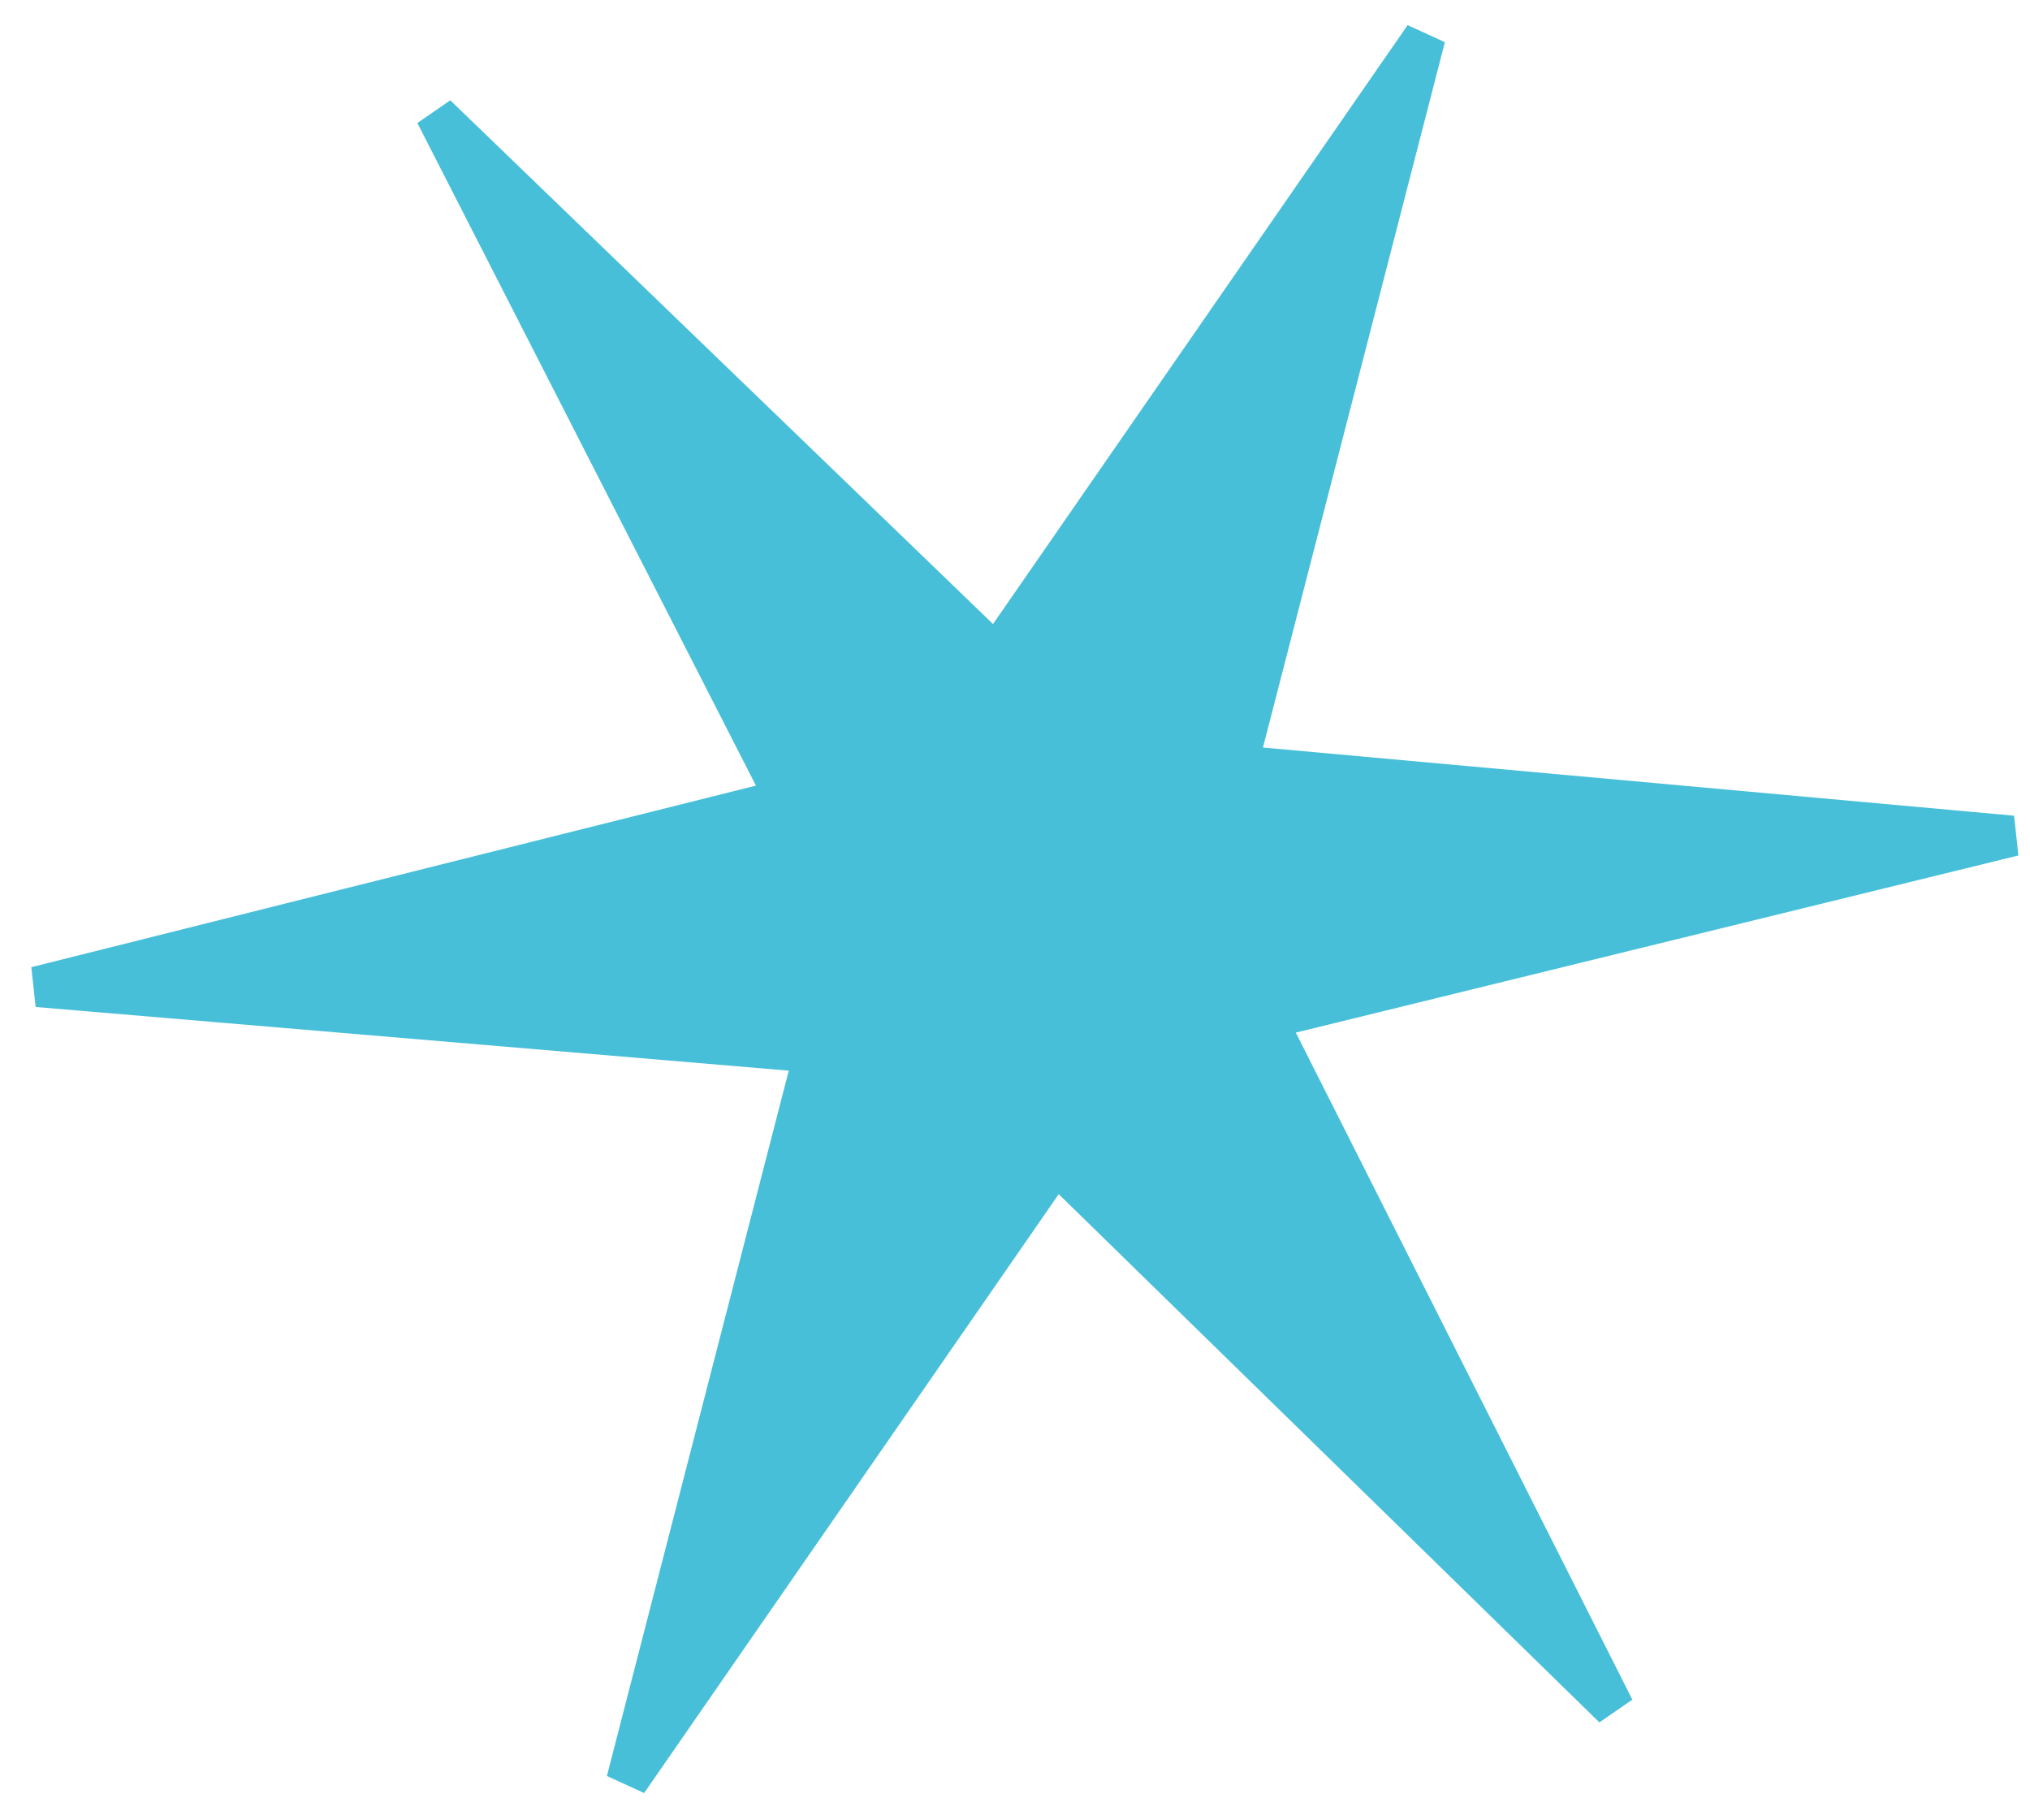 <svg width="58" height="52" viewBox="0 0 58 52" fill="none" xmlns="http://www.w3.org/2000/svg">
<path d="M17.34 50.734L18.404 51.221L30.249 34.113L45.697 49.203L46.638 48.553L37.023 29.498L57.668 24.438L57.545 23.302L36.085 21.354L41.282 1.205L40.218 0.718L28.372 17.826L12.865 2.865L11.925 3.514L21.598 22.442L0.895 27.629L1.018 28.766L22.536 30.585L17.34 50.734Z" fill="#47BFD9"/>
</svg>
